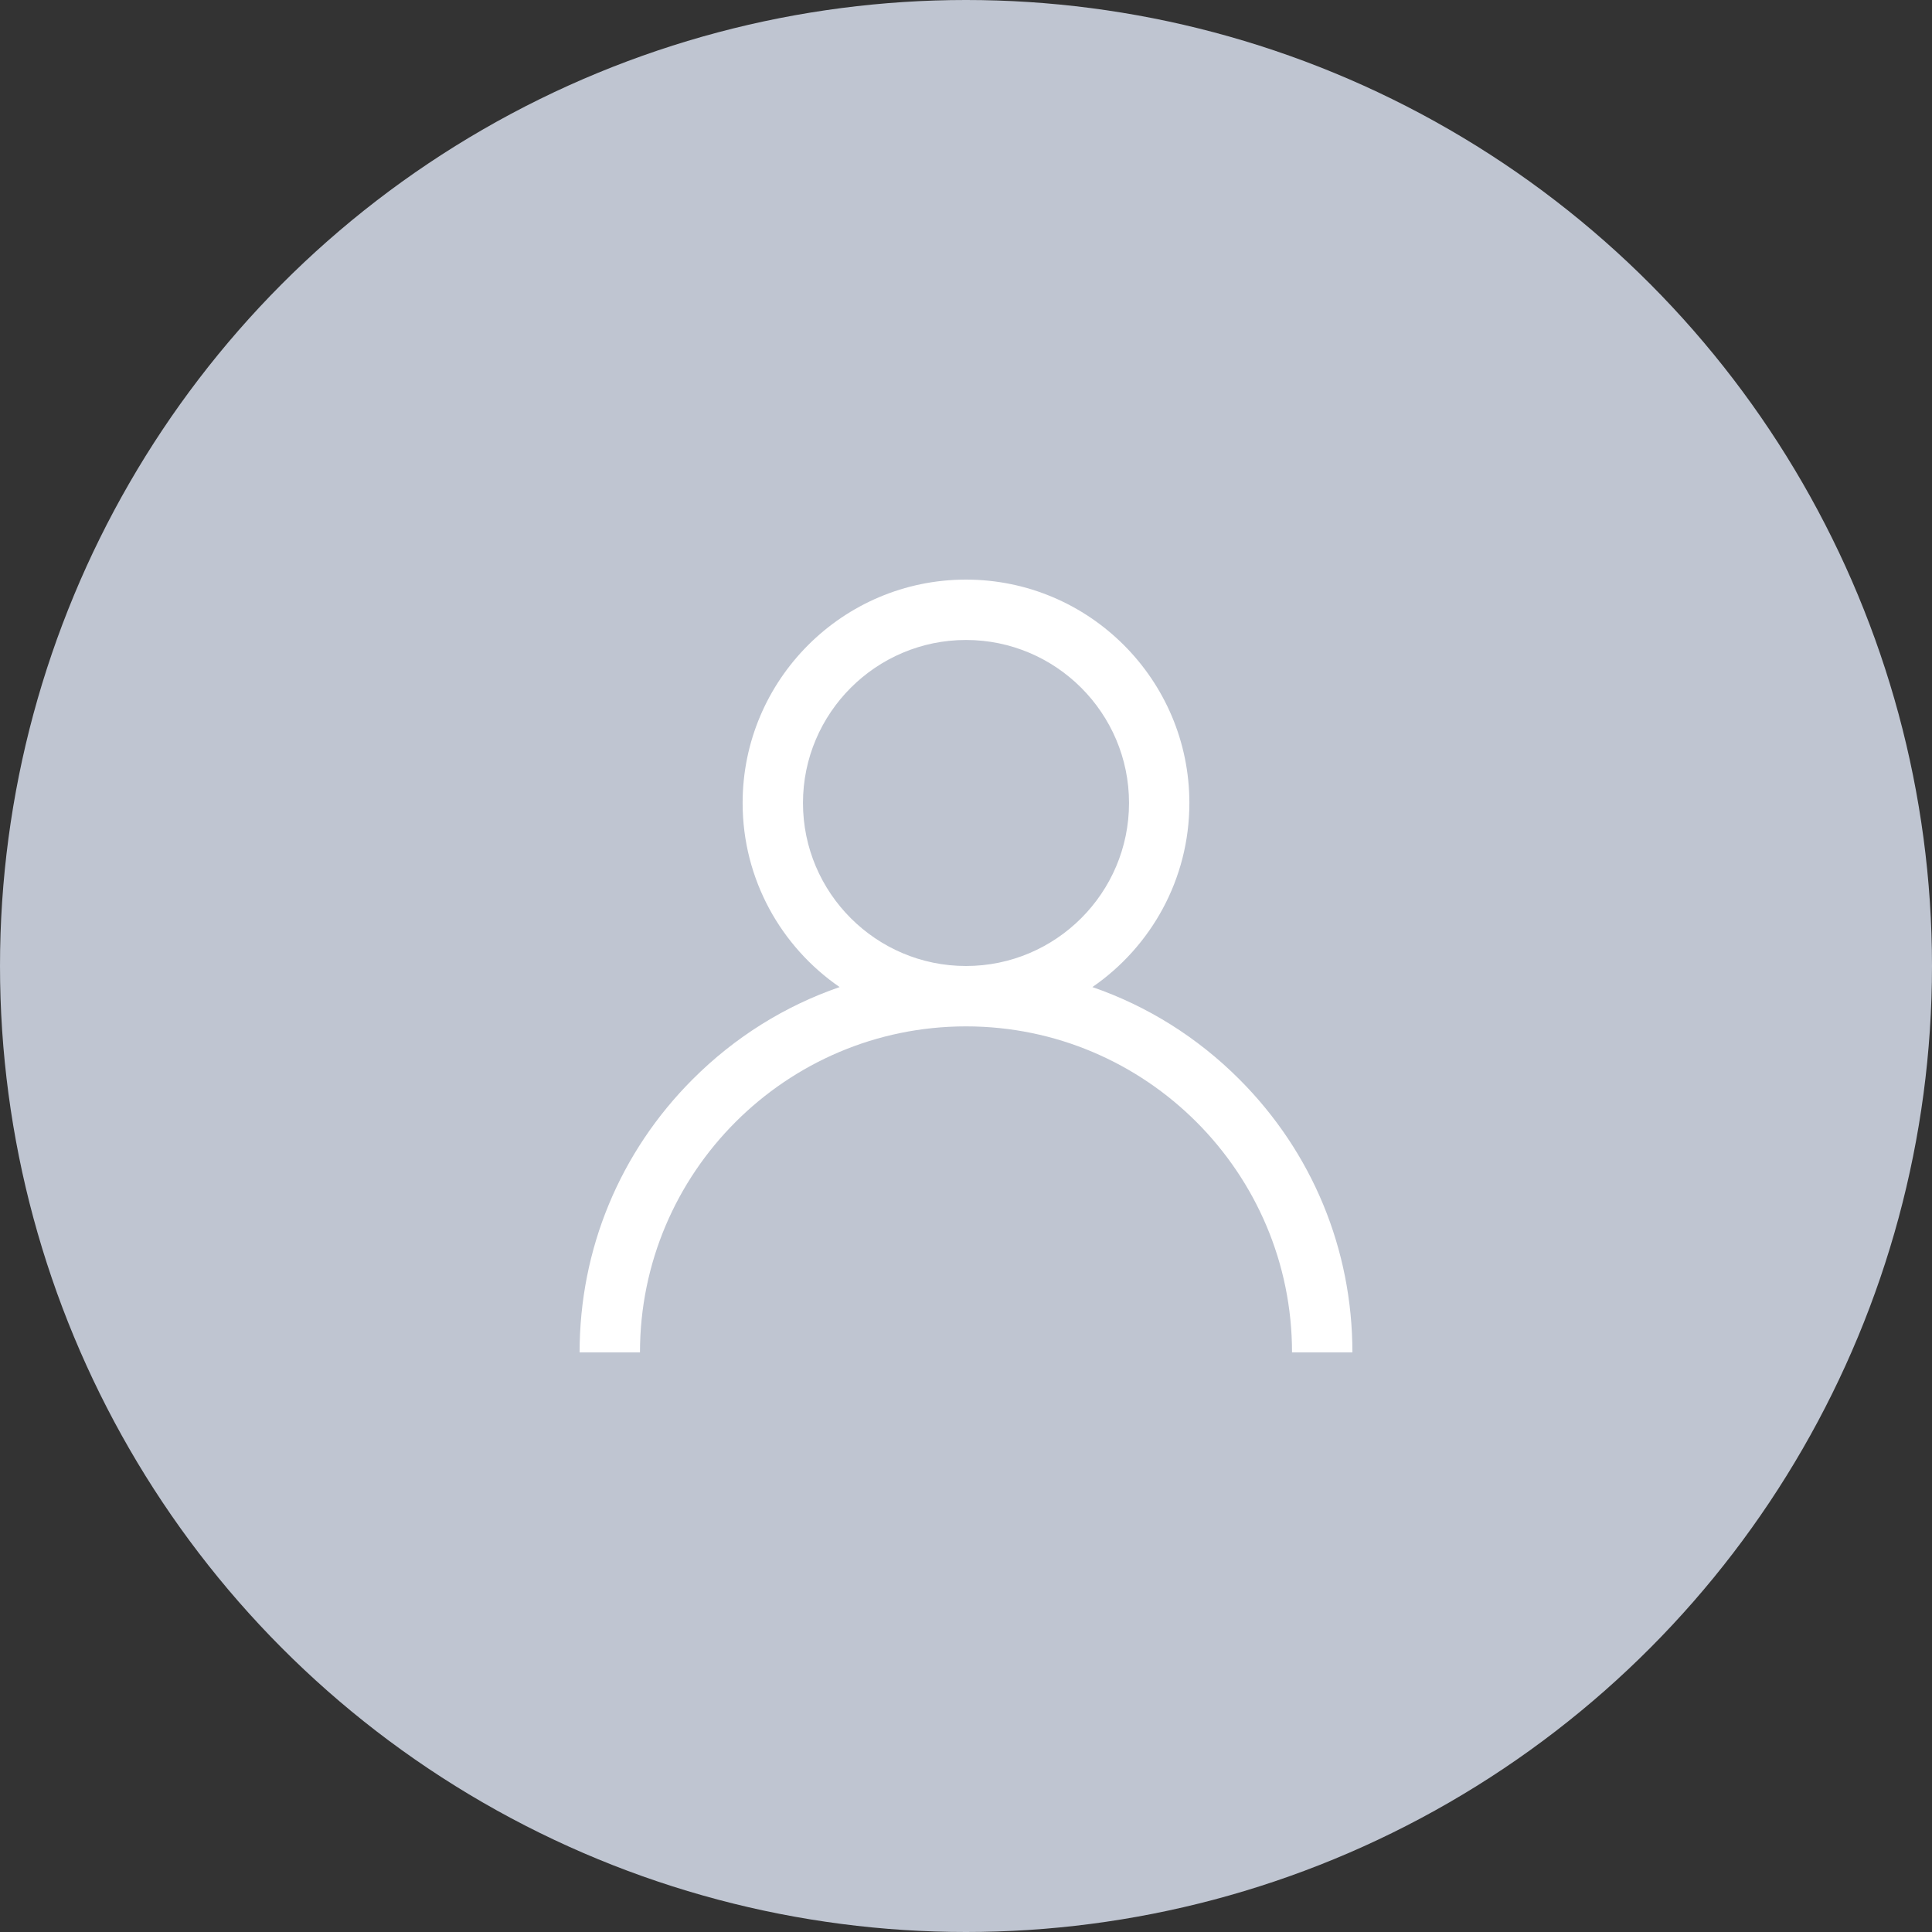 <svg width="100" height="100" viewBox="0 0 100 100" fill="none" xmlns="http://www.w3.org/2000/svg">
<rect x="0" y="0" width="100" height="100" fill="#333333" stroke="none"/>
<circle cx="50" cy="50" r="50" fill="#BFC5D1"/>
<path d="M64.142 55.858C61.964 53.679 59.371 52.067 56.542 51.091C59.572 49.004 61.562 45.512 61.562 41.562C61.562 35.187 56.376 30 50 30C43.624 30 38.438 35.187 38.438 41.562C38.438 45.512 40.428 49.004 43.458 51.091C40.629 52.067 38.036 53.679 35.858 55.858C32.08 59.635 30 64.658 30 70H33.125C33.125 60.695 40.695 53.125 50 53.125C59.305 53.125 66.875 60.695 66.875 70H70C70 64.658 67.92 59.635 64.142 55.858ZM50 50C45.348 50 41.562 46.215 41.562 41.562C41.562 36.91 45.348 33.125 50 33.125C54.652 33.125 58.438 36.91 58.438 41.562C58.438 46.215 54.652 50 50 50Z" fill="white"/>
</svg>
